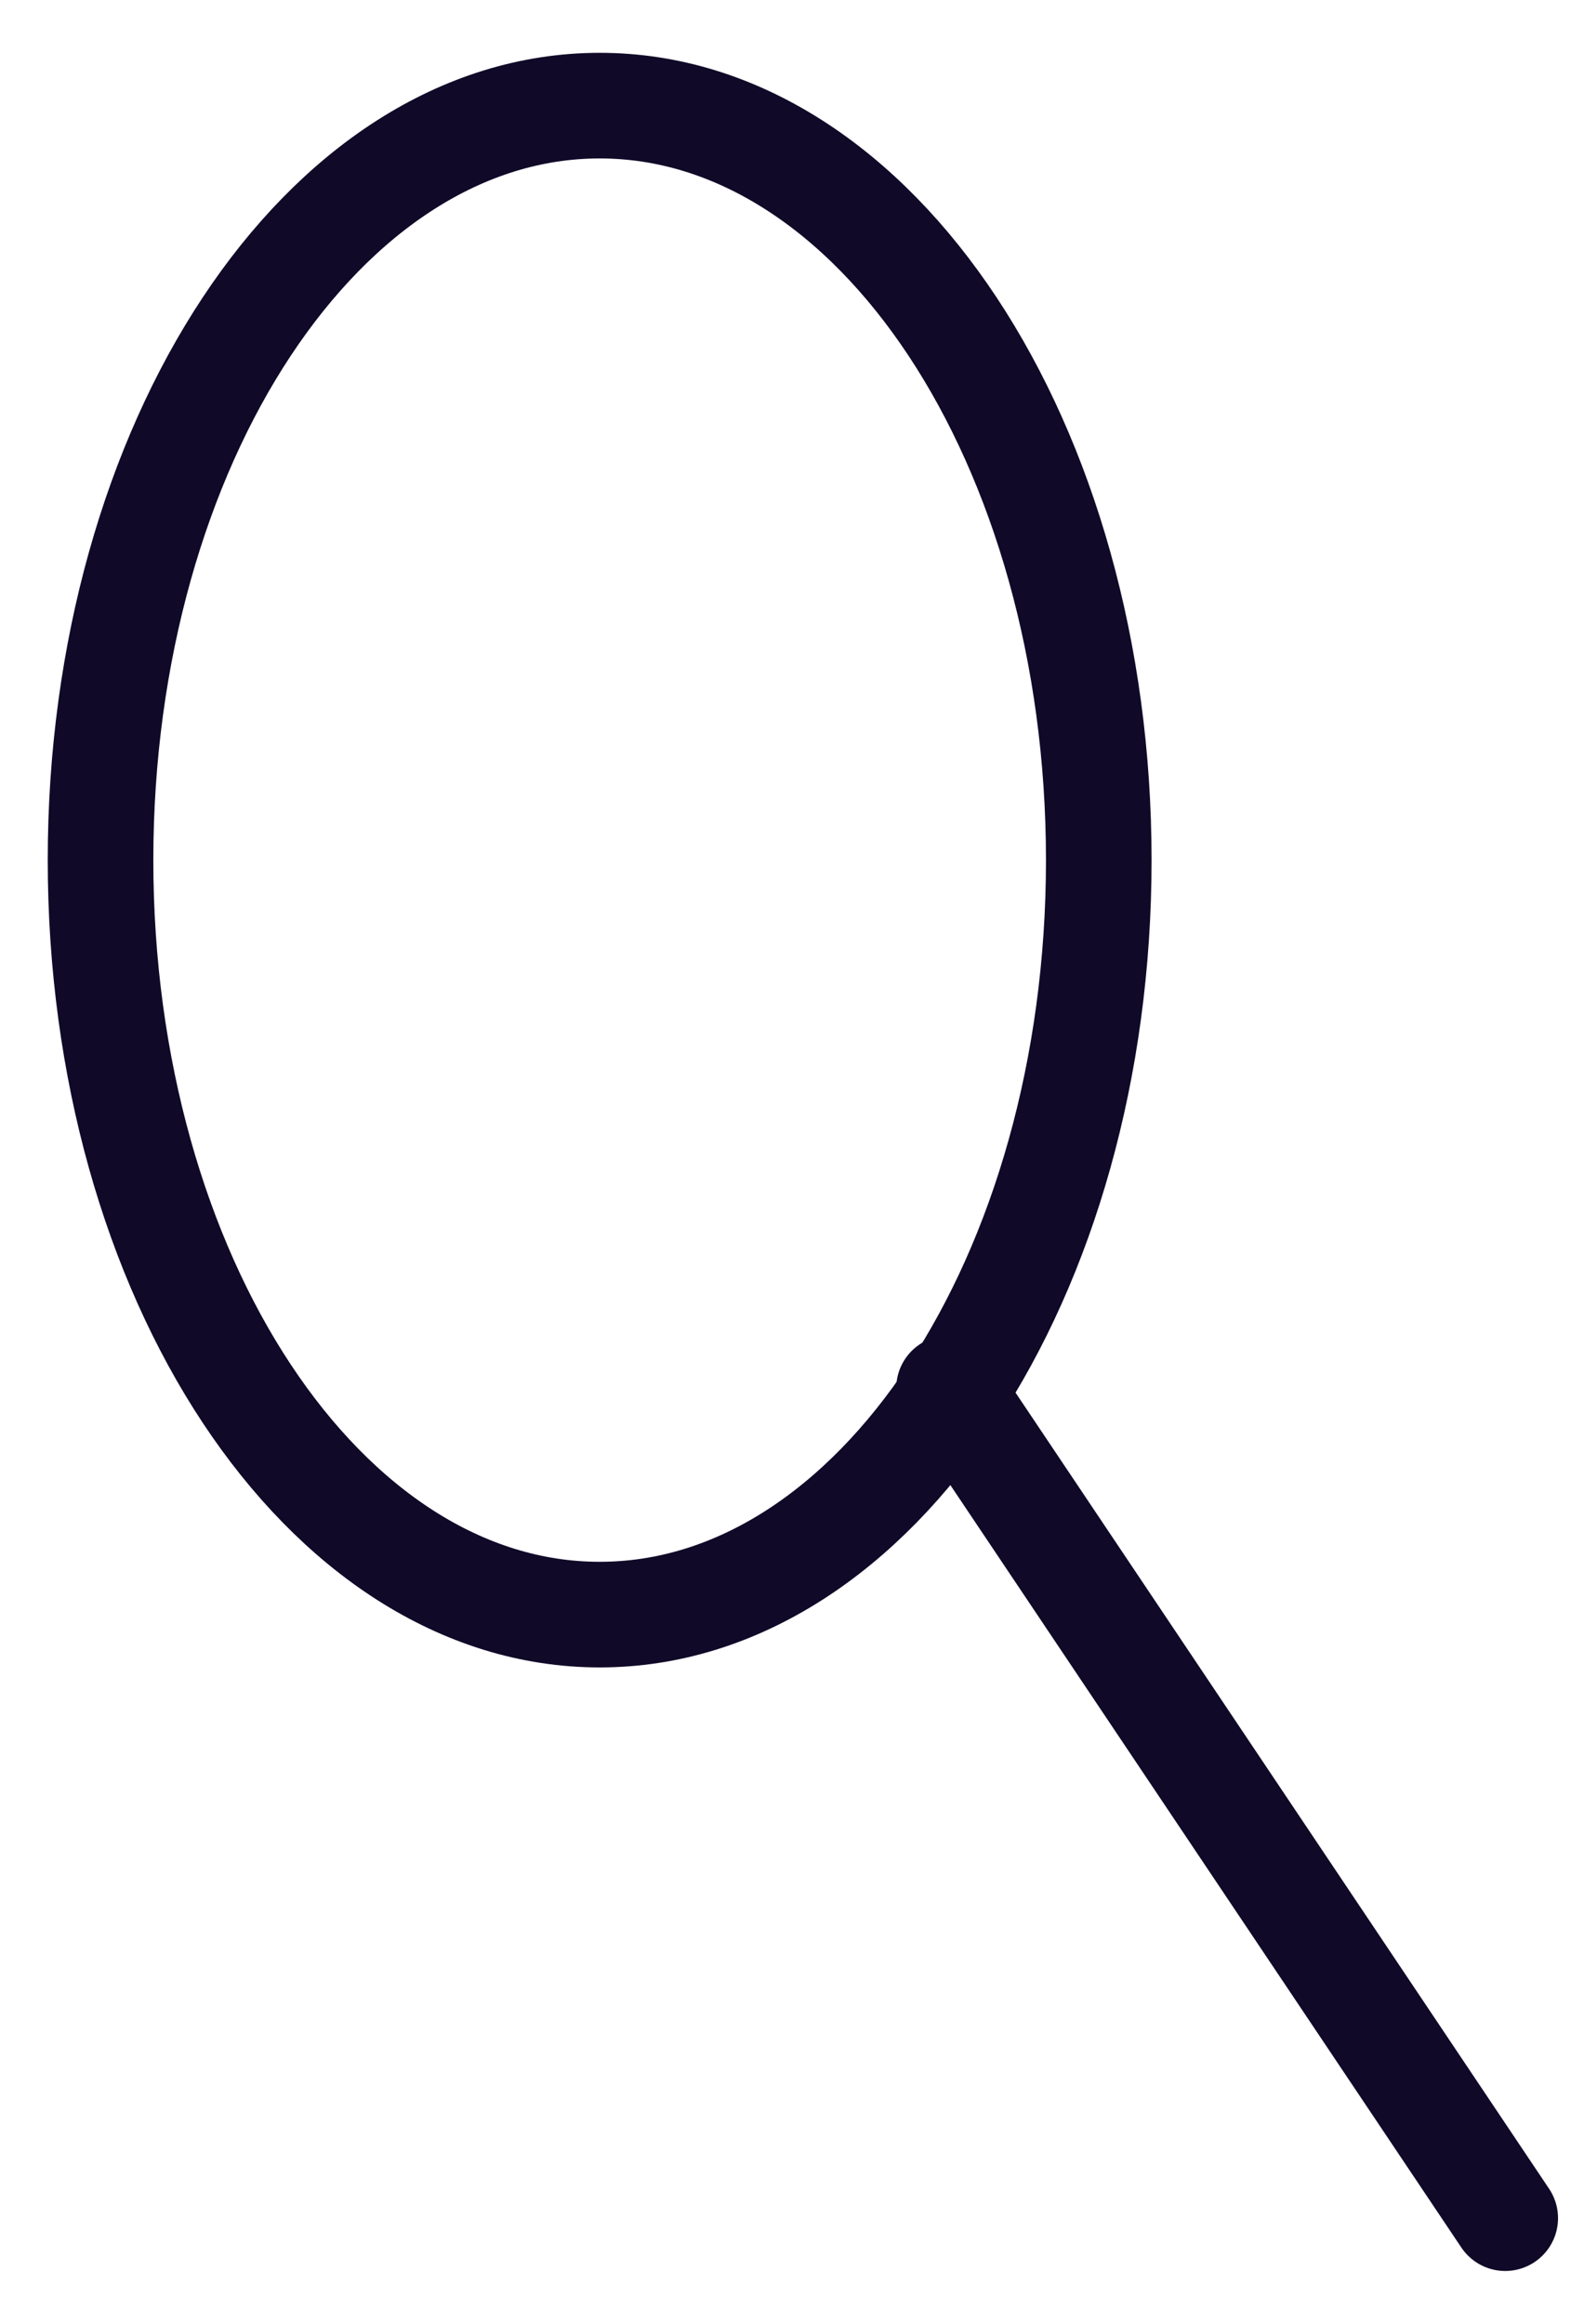 <svg width="15" height="22" viewBox="0 0 15 22" fill="none" xmlns="http://www.w3.org/2000/svg">
<path d="M5.679 15.286C8.289 15.286 10.405 12.088 10.405 8.143C10.405 4.198 8.289 1 5.679 1C3.068 1 0.952 4.198 0.952 8.143C0.952 12.088 3.068 15.286 5.679 15.286Z" stroke="#100928" stroke-linecap="round" stroke-linejoin="round"/>
<path d="M14.254 21L8.987 13.143" stroke="#100928" stroke-linecap="round" stroke-linejoin="round"/>
</svg>

